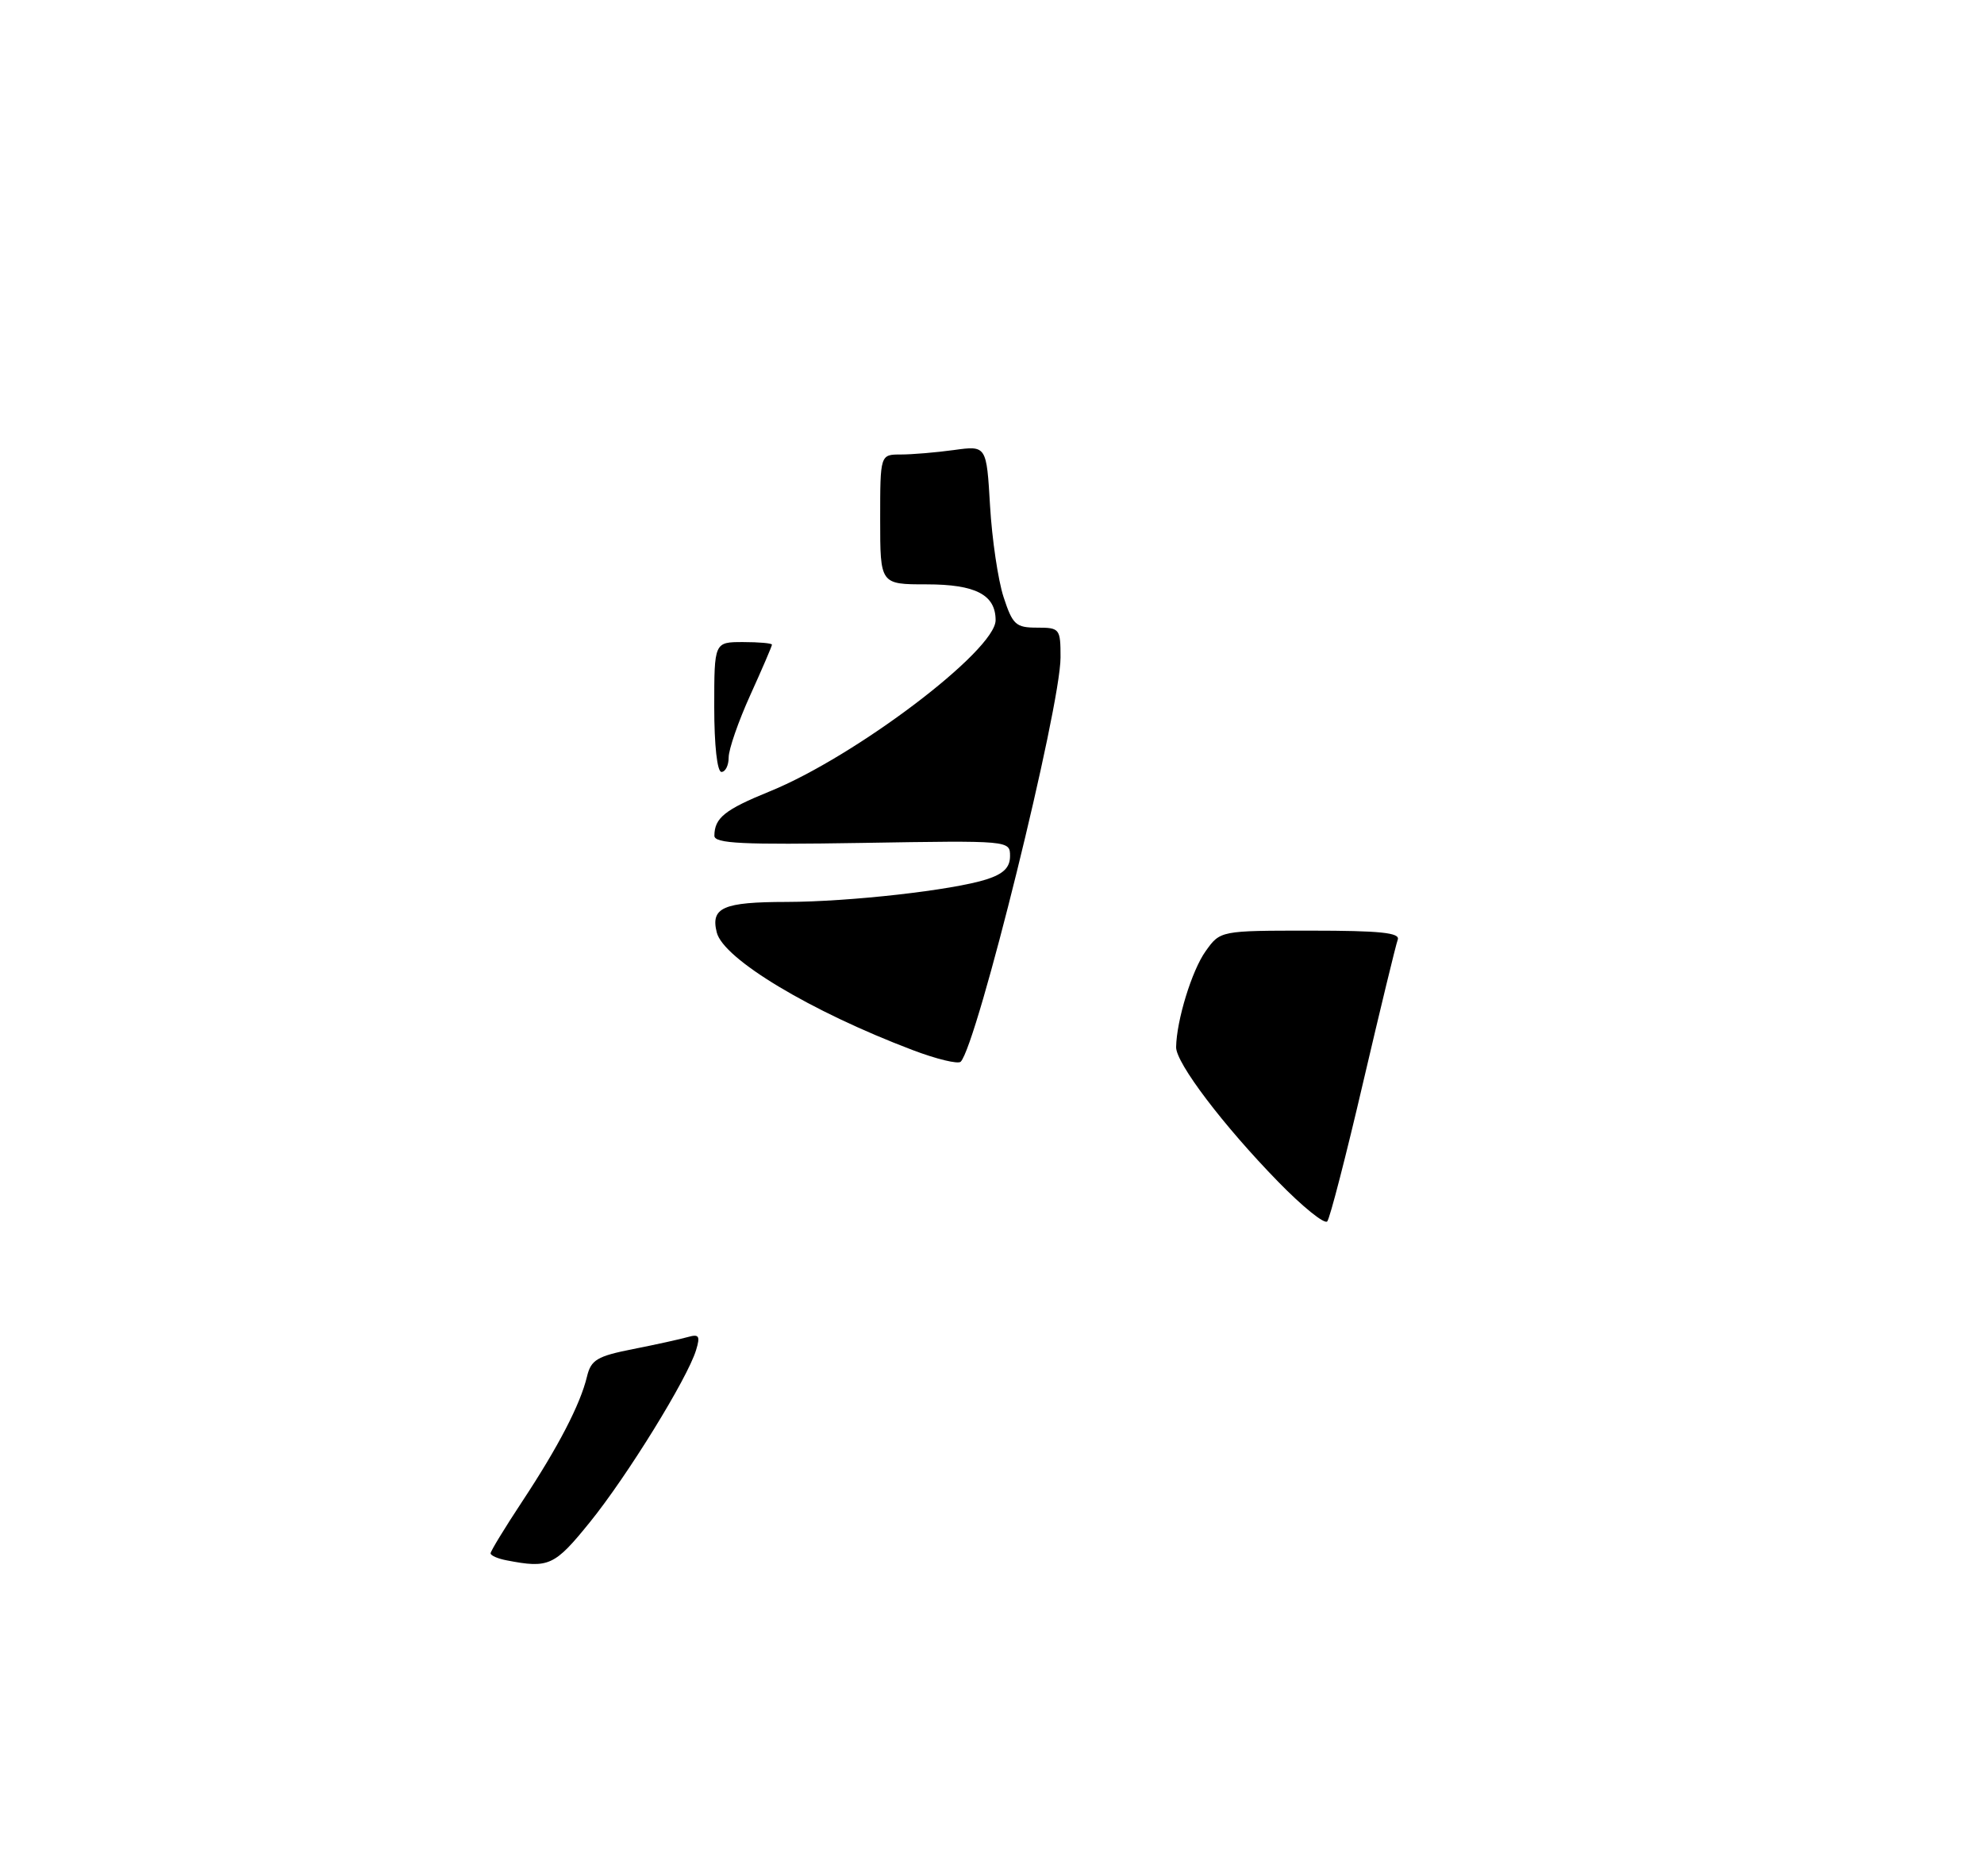 <?xml version="1.0" encoding="UTF-8" standalone="no"?>
<!DOCTYPE svg PUBLIC "-//W3C//DTD SVG 1.1//EN" "http://www.w3.org/Graphics/SVG/1.1/DTD/svg11.dtd" >
<svg xmlns="http://www.w3.org/2000/svg" xmlns:xlink="http://www.w3.org/1999/xlink" version="1.1" viewBox="0 0 275 260">
 <g >
 <path fill="currentColor"
d=" M 70.25 216.29 C 69.01 216.06 68.00 215.62 68.00 215.31 C 68.00 215.01 69.97 211.78 72.38 208.13 C 77.40 200.53 80.43 194.68 81.36 190.82 C 81.92 188.49 82.75 187.99 87.75 187.00 C 90.91 186.38 94.33 185.62 95.35 185.33 C 96.90 184.89 97.08 185.19 96.48 187.15 C 95.29 191.07 86.92 204.63 81.76 211.00 C 76.87 217.05 76.07 217.42 70.25 216.29 Z  M 177.16 163.80 C 169.56 156.01 162.99 147.34 163.02 145.15 C 163.08 141.44 165.20 134.52 167.11 131.85 C 169.14 129.00 169.14 129.00 181.68 129.00 C 191.29 129.00 194.10 129.29 193.74 130.25 C 193.48 130.94 191.33 139.82 188.95 150.00 C 186.58 160.18 184.34 168.86 183.97 169.30 C 183.60 169.74 180.54 167.27 177.16 163.80 Z  M 126.49 145.55 C 112.35 140.19 100.27 132.93 99.35 129.25 C 98.48 125.80 100.22 125.03 109.03 125.02 C 117.79 125.00 132.08 123.39 136.75 121.89 C 139.10 121.13 140.00 120.24 140.00 118.67 C 140.00 116.50 139.98 116.50 119.50 116.84 C 102.87 117.11 99.00 116.93 99.02 115.84 C 99.04 113.37 100.47 112.23 106.66 109.71 C 118.57 104.88 138.00 90.16 138.00 85.97 C 138.00 82.44 135.23 81.00 128.43 81.00 C 122.00 81.00 122.00 81.00 122.00 72.00 C 122.00 63.00 122.00 63.00 124.86 63.00 C 126.43 63.00 129.75 62.72 132.23 62.38 C 136.74 61.76 136.74 61.76 137.23 70.13 C 137.50 74.73 138.34 80.41 139.10 82.75 C 140.36 86.60 140.80 87.00 143.74 87.00 C 146.89 87.00 147.00 87.14 147.00 91.13 C 147.00 98.04 135.43 144.86 133.16 147.17 C 132.80 147.53 129.80 146.81 126.49 145.55 Z  M 99.00 98.00 C 99.00 89.00 99.00 89.00 103.00 89.00 C 105.20 89.00 107.00 89.16 107.00 89.36 C 107.00 89.56 105.65 92.70 104.00 96.34 C 102.35 99.98 101.00 103.87 101.00 104.98 C 101.00 106.09 100.55 107.00 100.00 107.00 C 99.41 107.00 99.00 103.33 99.00 98.00 Z "/>
</g>
</svg>